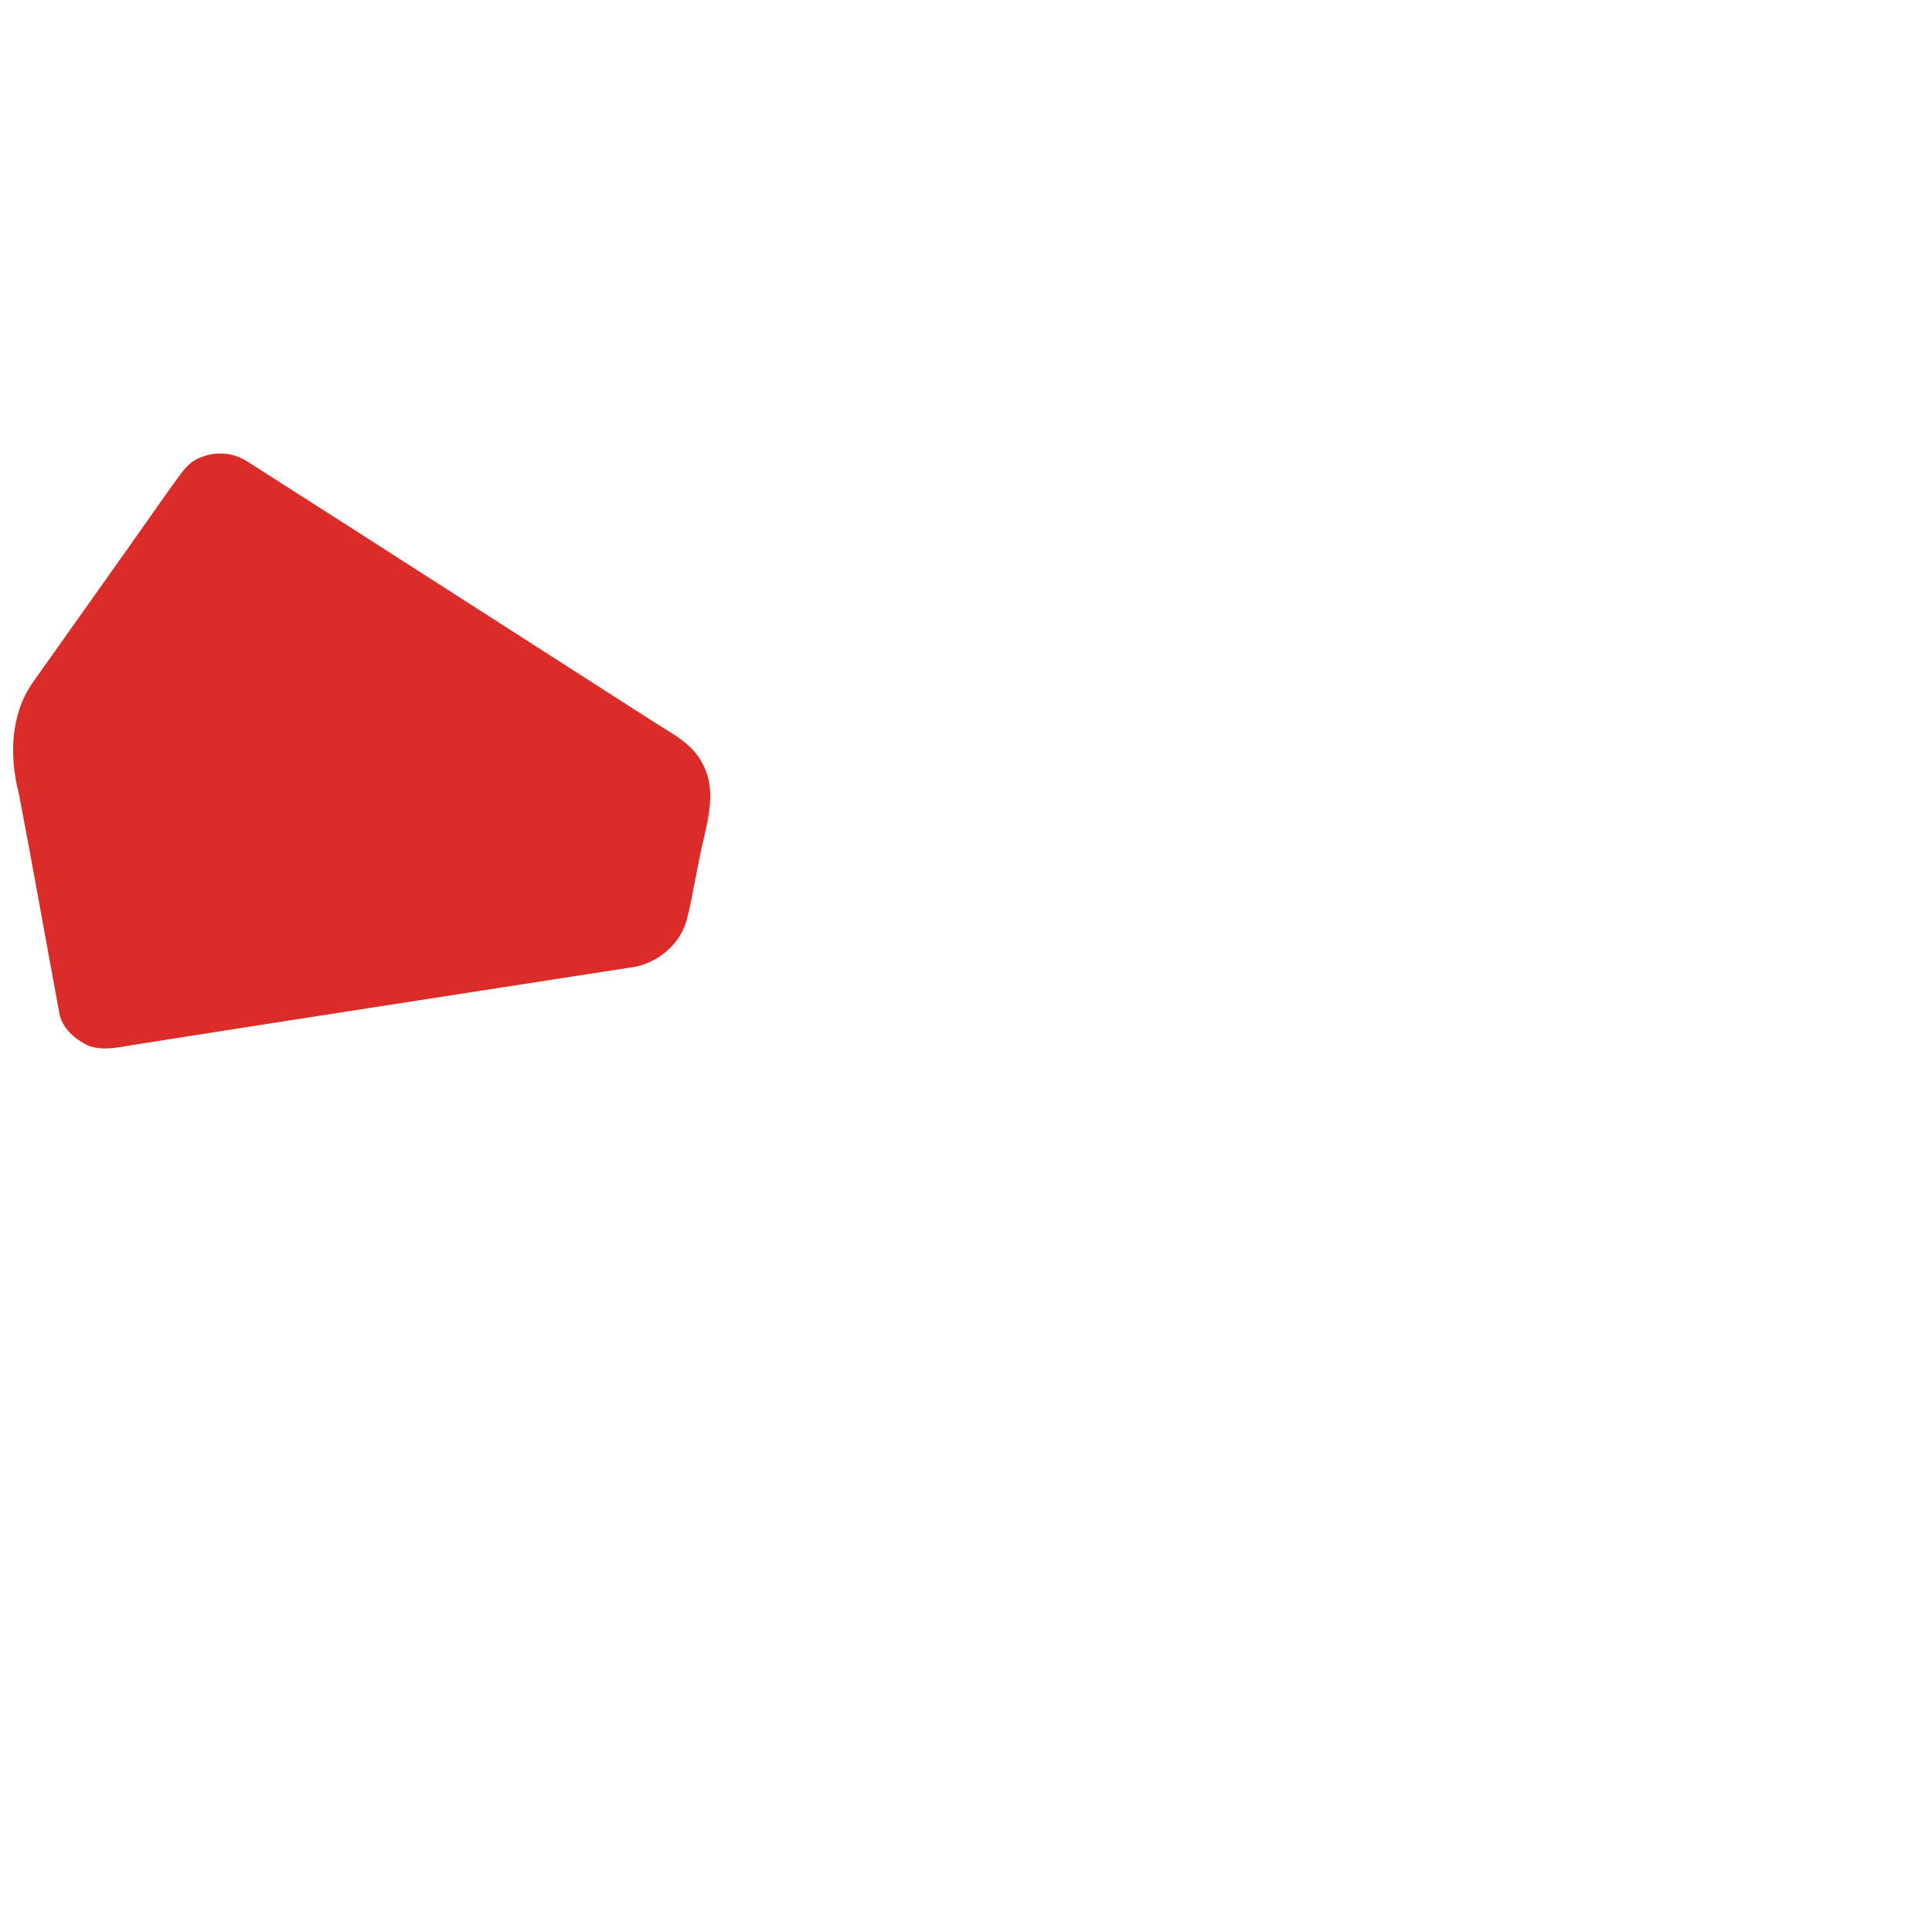 <svg version="1.1" id="Layer_1" xmlns="http://www.w3.org/2000/svg" xmlns:xlink="http://www.w3.org/1999/xlink" x="0px" y="0px"
    height="500px" width="500px"
     viewBox="0 0 500 500" enable-background="new 0 0 500 500" xml:space="preserve">
<g>
	<g>
		<path fill="#DB2C29" d="M51.9,118.4c3.9-1.7,8.6-1.3,12.2,1.1c35,22.3,69.9,44.8,104.9,67.2c4.8,3.1,10.3,5.7,12.9,11.1
			c3.5,6.5,1.4,14-0.1,20.7c-1.5,6.4-2.4,12.9-4,19.3c-1.7,6.7-7.9,11.8-14.7,12.6c-42.4,6.6-84.8,13.1-127.2,19.8
			c-4.3,0.6-8.9,2-13.1,0.4c-3.5-1.7-6.9-4.6-7.5-8.7c-3.5-18.8-6.8-37.6-10.4-56.4c-2.5-9.6-2.3-20.5,3.6-28.9
			c11.9-16.8,23.8-33.5,35.6-50.3C46.4,123.4,48.2,119.7,51.9,118.4z"/>
	</g>
</g>
</svg>